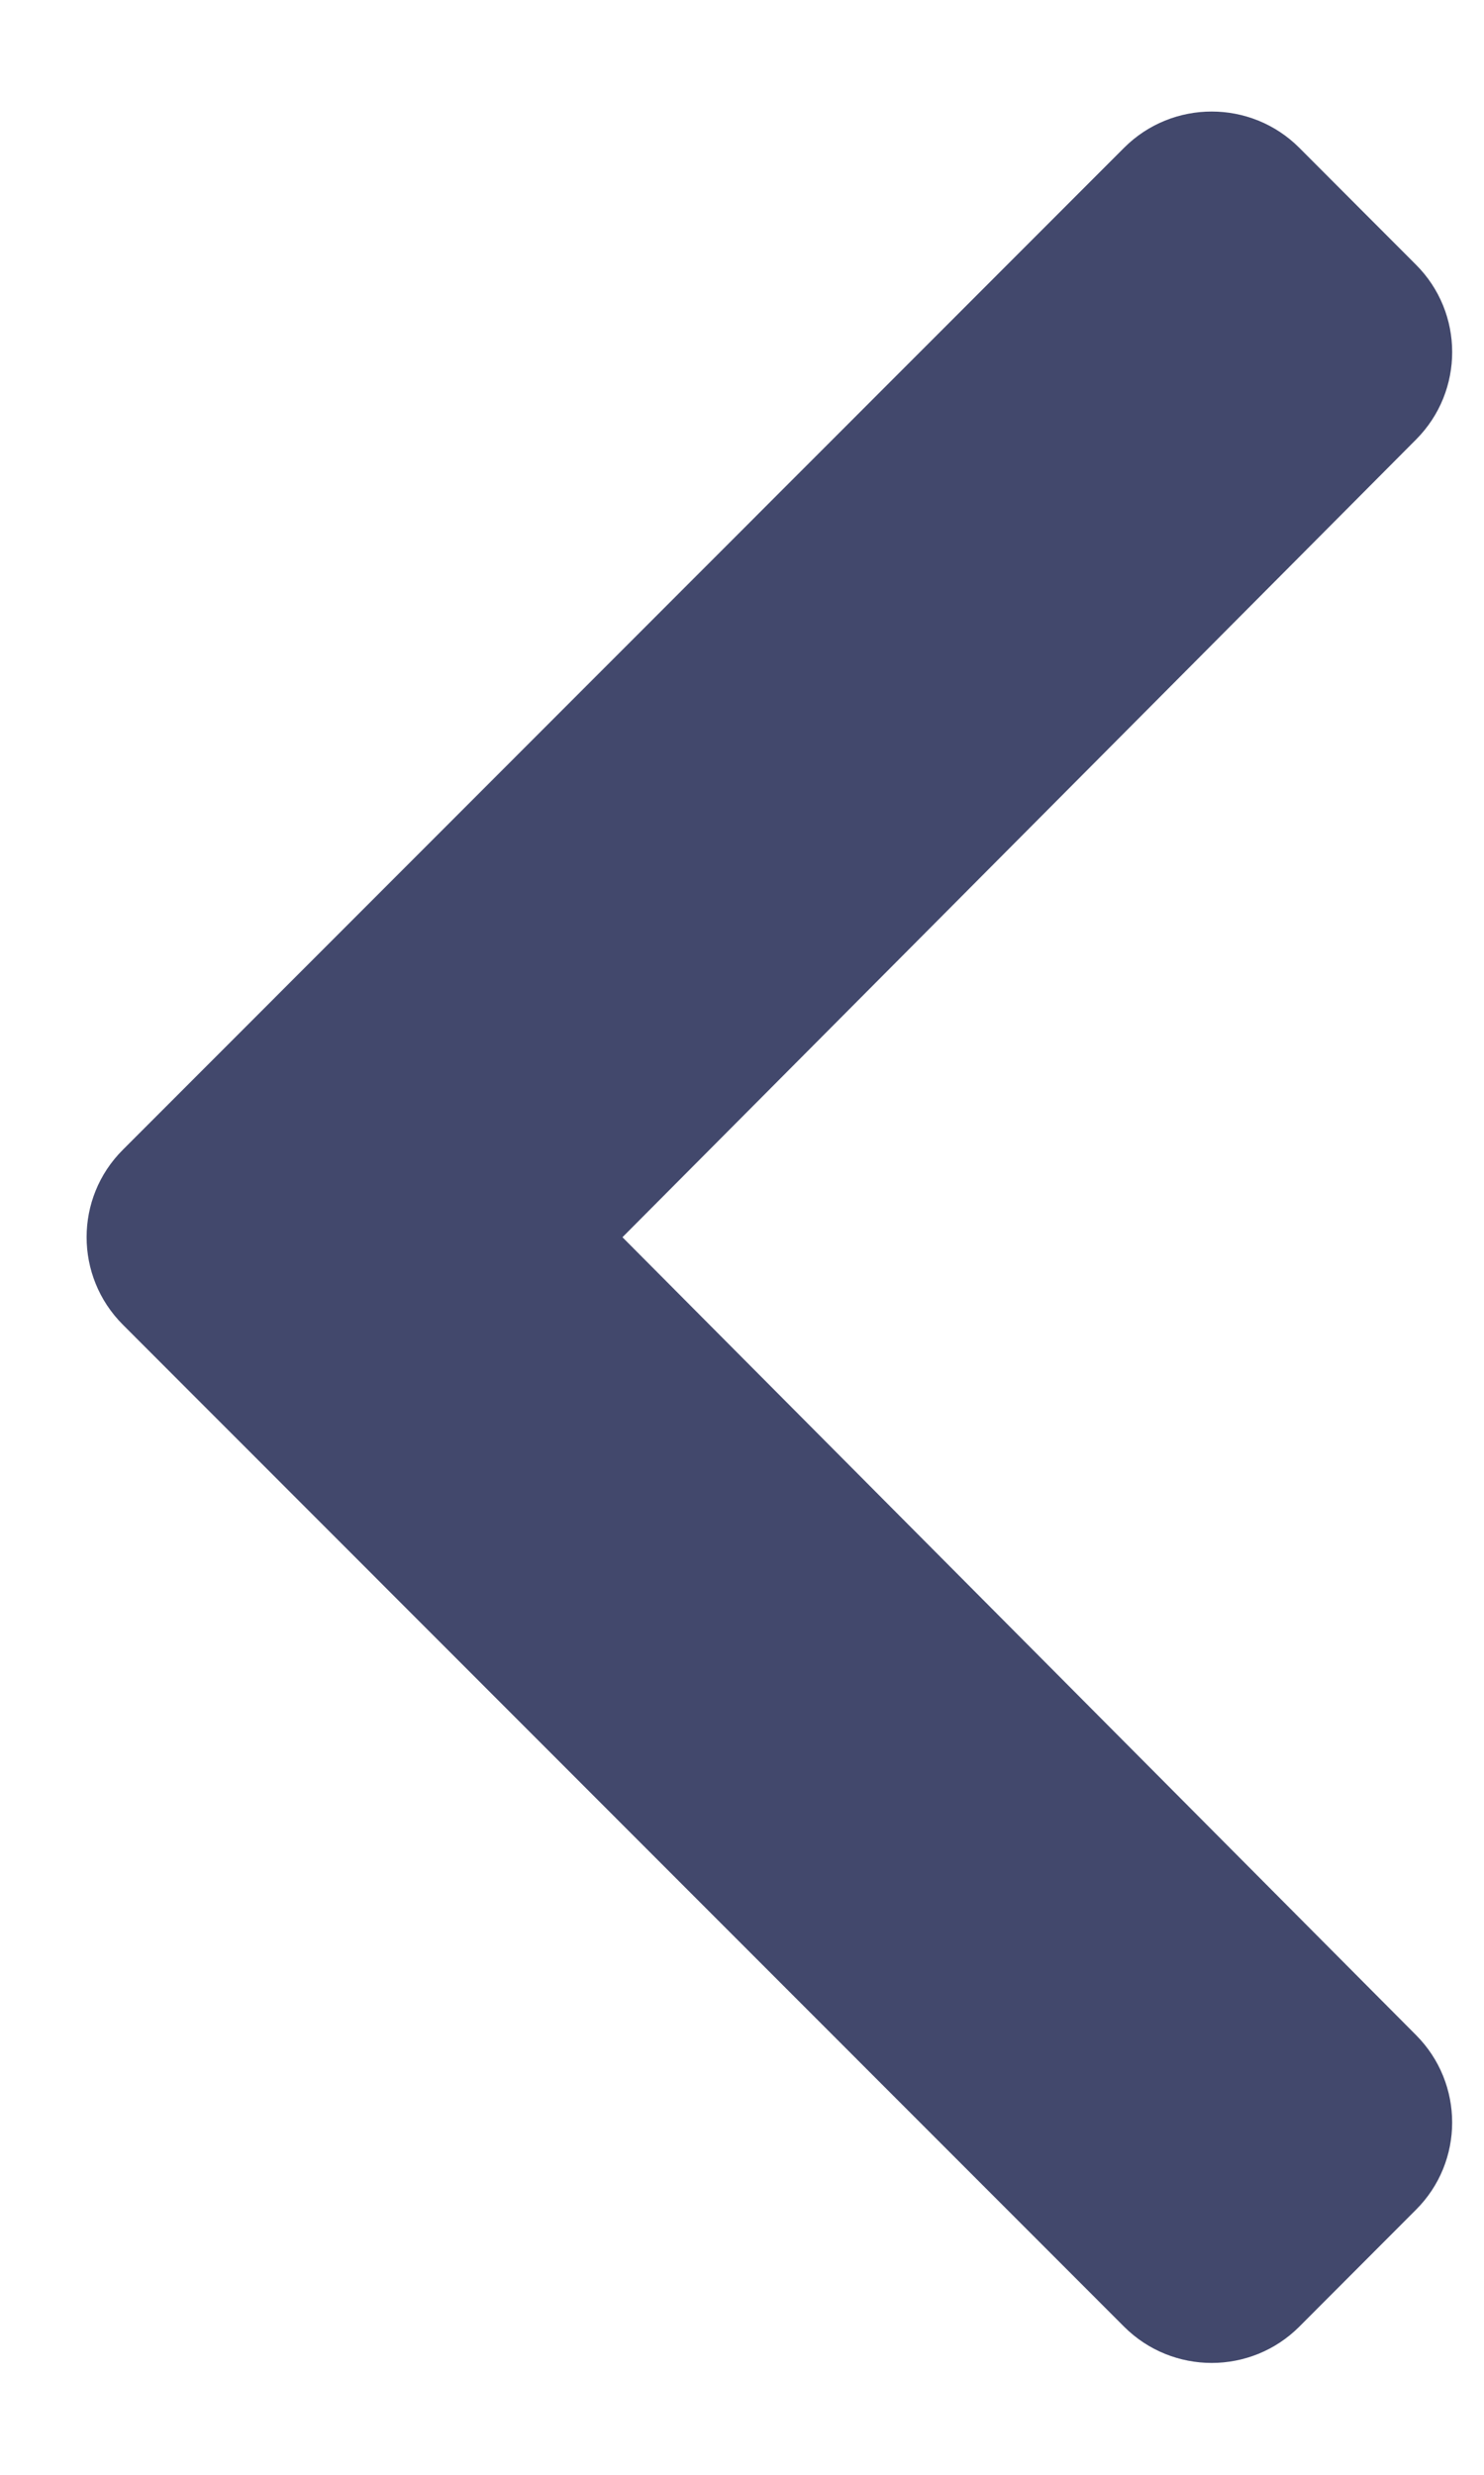 <svg width="9" height="15" viewBox="0 0 9 15" fill="none" xmlns="http://www.w3.org/2000/svg">
<path d="M0.745 6.969L6.818 0.895C7.111 0.603 7.586 0.603 7.879 0.895L8.587 1.604C8.88 1.896 8.88 2.37 8.589 2.663L3.775 7.499L8.588 12.335C8.88 12.628 8.88 13.102 8.587 13.394L7.879 14.103C7.586 14.395 7.111 14.395 6.818 14.103L0.745 8.029C0.452 7.736 0.452 7.261 0.745 6.969Z" fill="#42486C"/>
</svg>
